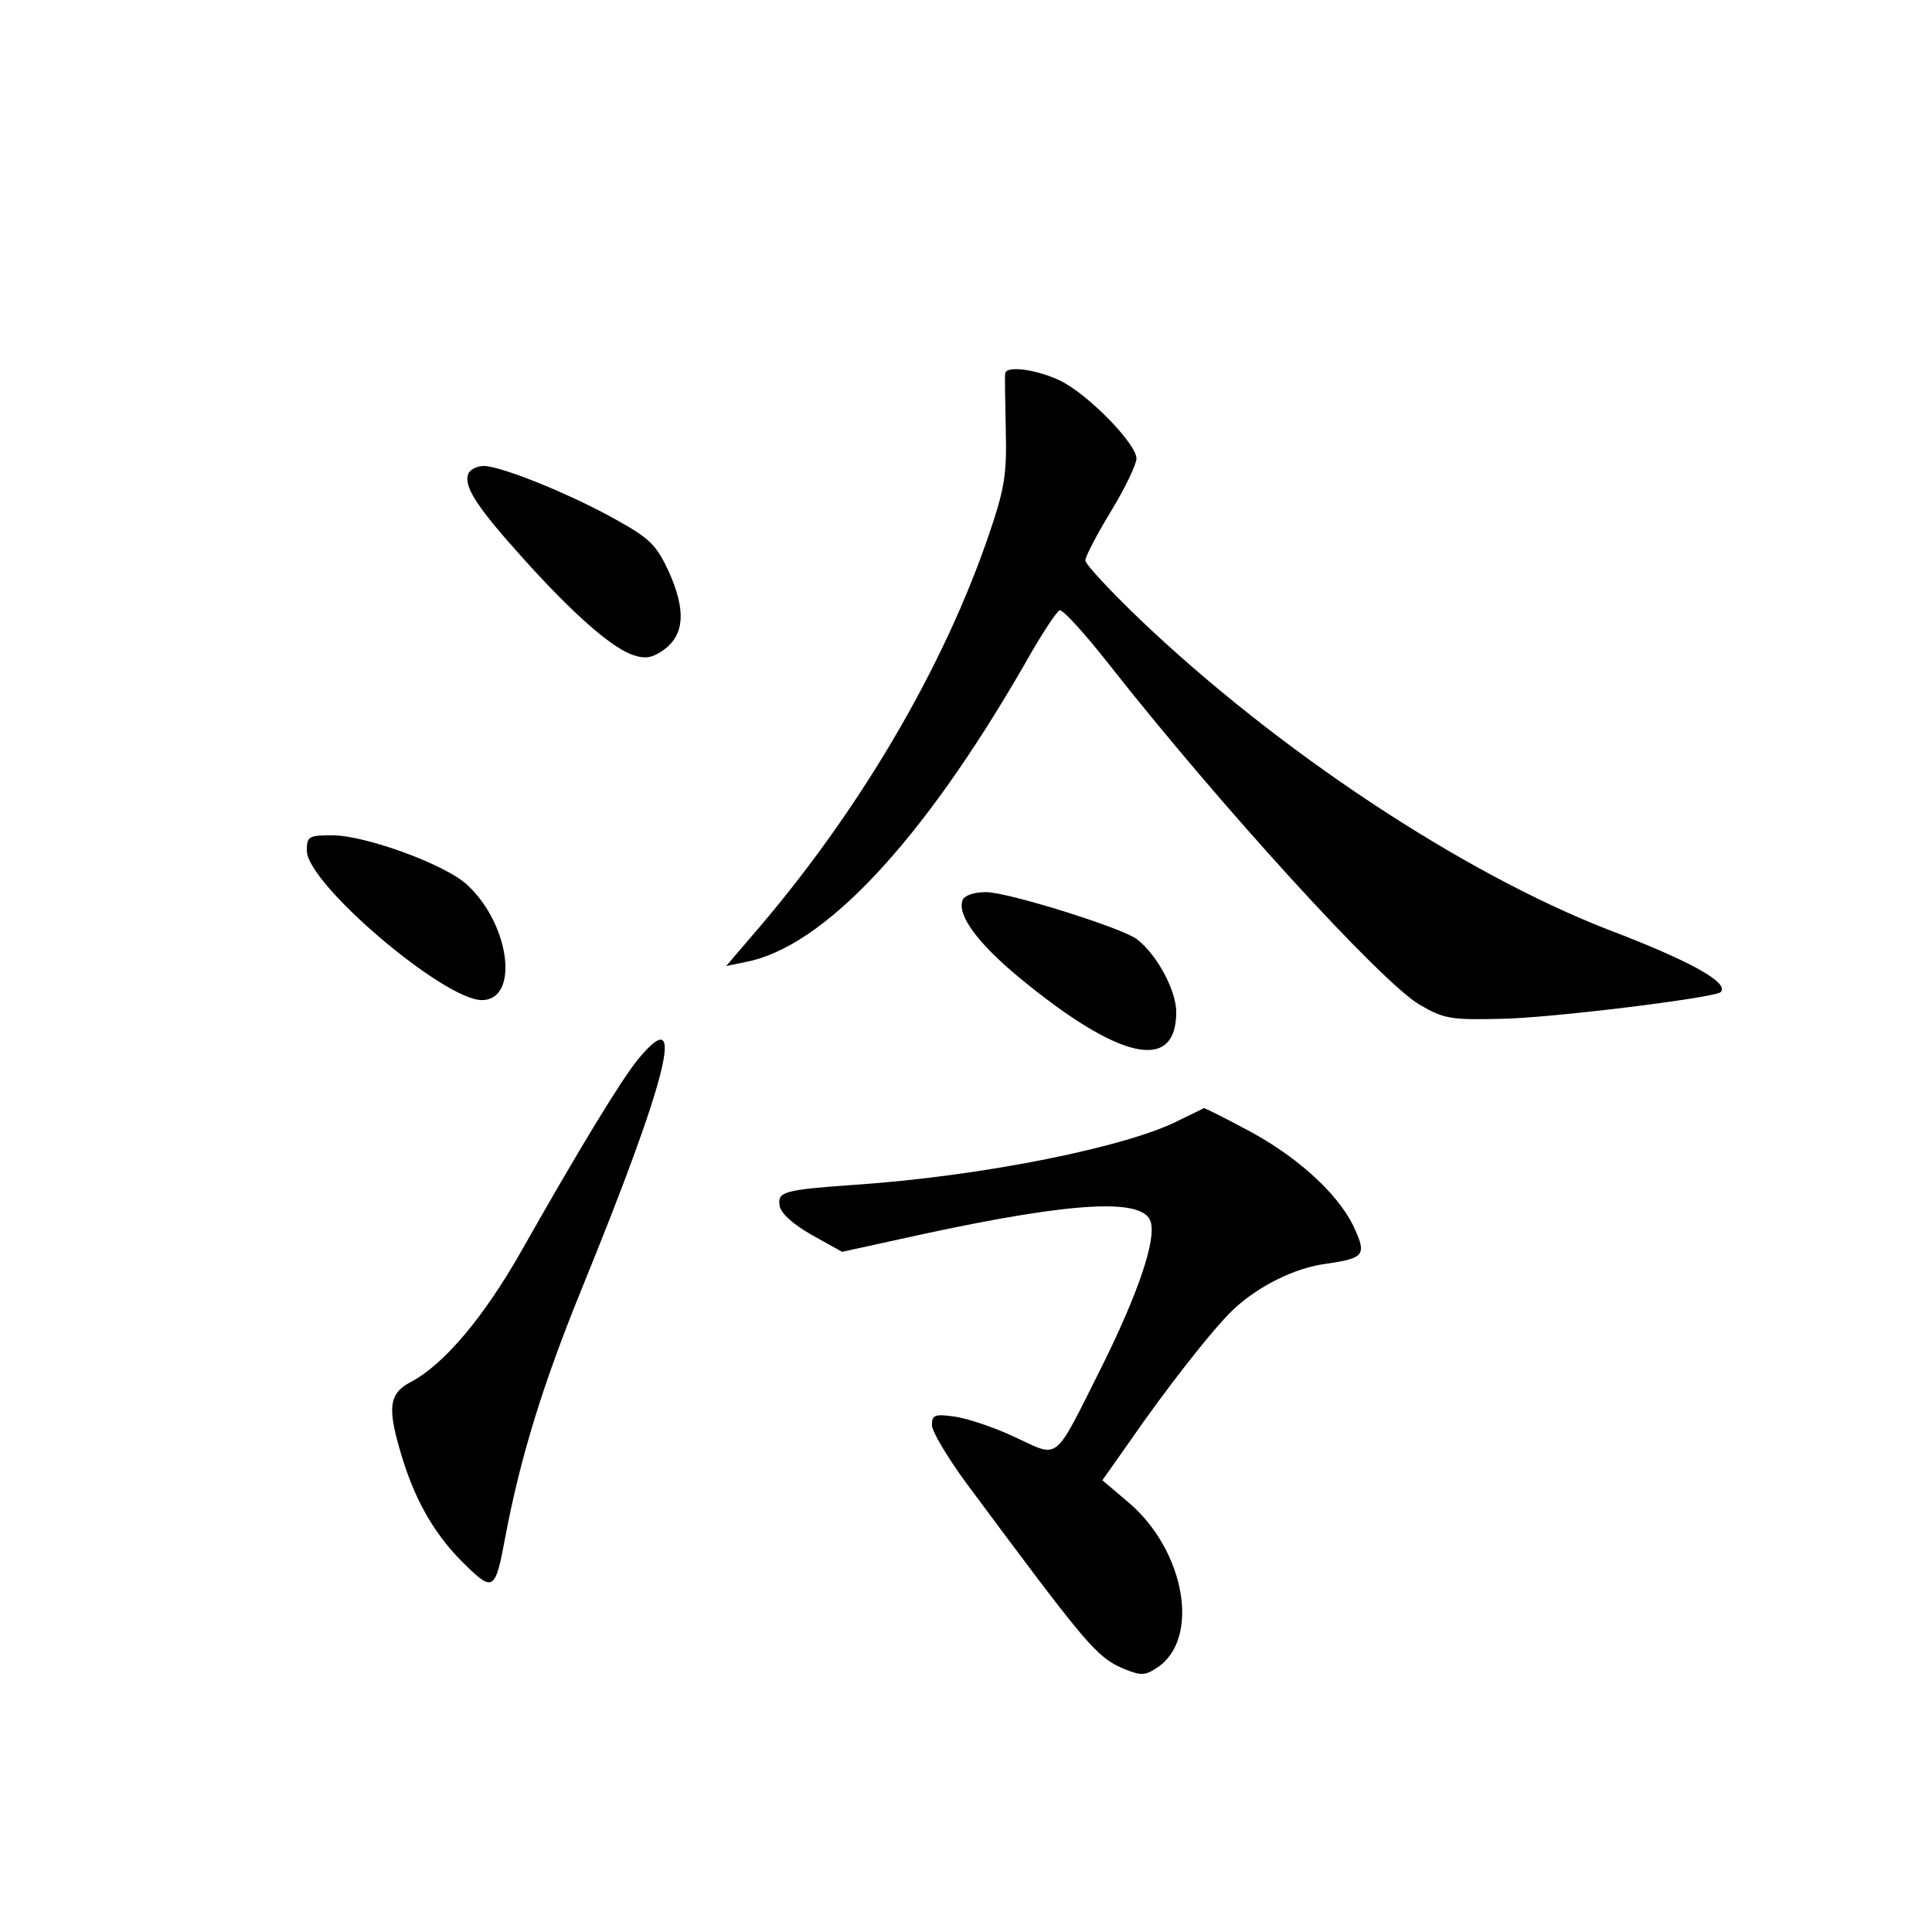 <?xml version="1.0" standalone="no"?>
<!DOCTYPE svg PUBLIC "-//W3C//DTD SVG 20010904//EN"
 "http://www.w3.org/TR/2001/REC-SVG-20010904/DTD/svg10.dtd">
<svg version="1.0" xmlns="http://www.w3.org/2000/svg"
 width="340pt" height="340pt" viewBox="0 0 340 340"
 preserveAspectRatio="xMidYMid meet">
<g transform="translate(0,340) scale(0.1,-0.1)"
fill="#000000" stroke="none">
<path d="M1769 2743 c-1 -5 0 -49 1 -99 2 -78 -2 -103 -28 -180 -81 -240 -233
-498 -423 -716 l-41 -48 34 7 c137 26 310 210 490 522 29 52 58 96 63 97 6 1
44 -41 85 -93 194 -247 479 -560 548 -601 43 -25 55 -27 142 -25 87 1 377 37
388 47 16 16 -51 54 -198 110 -257 100 -582 315 -825 547 -52 50 -95 96 -95
103 0 6 20 45 45 86 25 41 45 83 45 93 0 26 -85 113 -134 137 -42 20 -95 27
-97 13z"/>
<path d="M824 2566 c-8 -22 14 -57 96 -148 87 -97 157 -159 195 -171 21 -7 33
-5 54 10 36 27 38 70 8 137 -22 47 -33 58 -92 91 -80 45 -201 94 -233 95 -12
0 -25 -6 -28 -14z"/>
<path d="M540 1903 c0 -58 241 -263 308 -263 66 0 50 132 -25 202 -37 36 -180
88 -238 88 -42 0 -45 -2 -45 -27z"/>
<path d="M1694 1816 c-10 -26 26 -75 98 -135 178 -147 278 -169 278 -62 0 38
-34 101 -69 128 -26 20 -227 83 -266 83 -21 0 -38 -6 -41 -14z"/>
<path d="M1123 1536 c-31 -38 -106 -162 -204 -335 -66 -117 -137 -202 -196
-233 -40 -21 -42 -47 -14 -137 24 -77 59 -136 111 -186 48 -47 52 -43 69 49
27 143 67 272 136 441 152 373 184 505 98 401z"/>
<path d="M2078 1430 c-90 -48 -350 -100 -573 -115 -126 -9 -137 -12 -133 -37
2 -13 23 -32 56 -51 l54 -30 146 32 c261 56 384 63 397 21 10 -32 -22 -126
-86 -255 -86 -171 -73 -161 -153 -124 -36 17 -84 33 -106 36 -35 5 -40 3 -40
-15 0 -11 28 -58 62 -104 211 -284 227 -304 276 -325 30 -12 37 -12 58 2 77
50 50 206 -50 291 l-46 39 43 61 c71 103 153 207 188 240 44 41 108 73 163 80
68 10 72 15 47 68 -29 58 -101 123 -189 169 -39 21 -72 37 -73 37 -2 -1 -20
-10 -41 -20z"/>
</g>
</svg>
